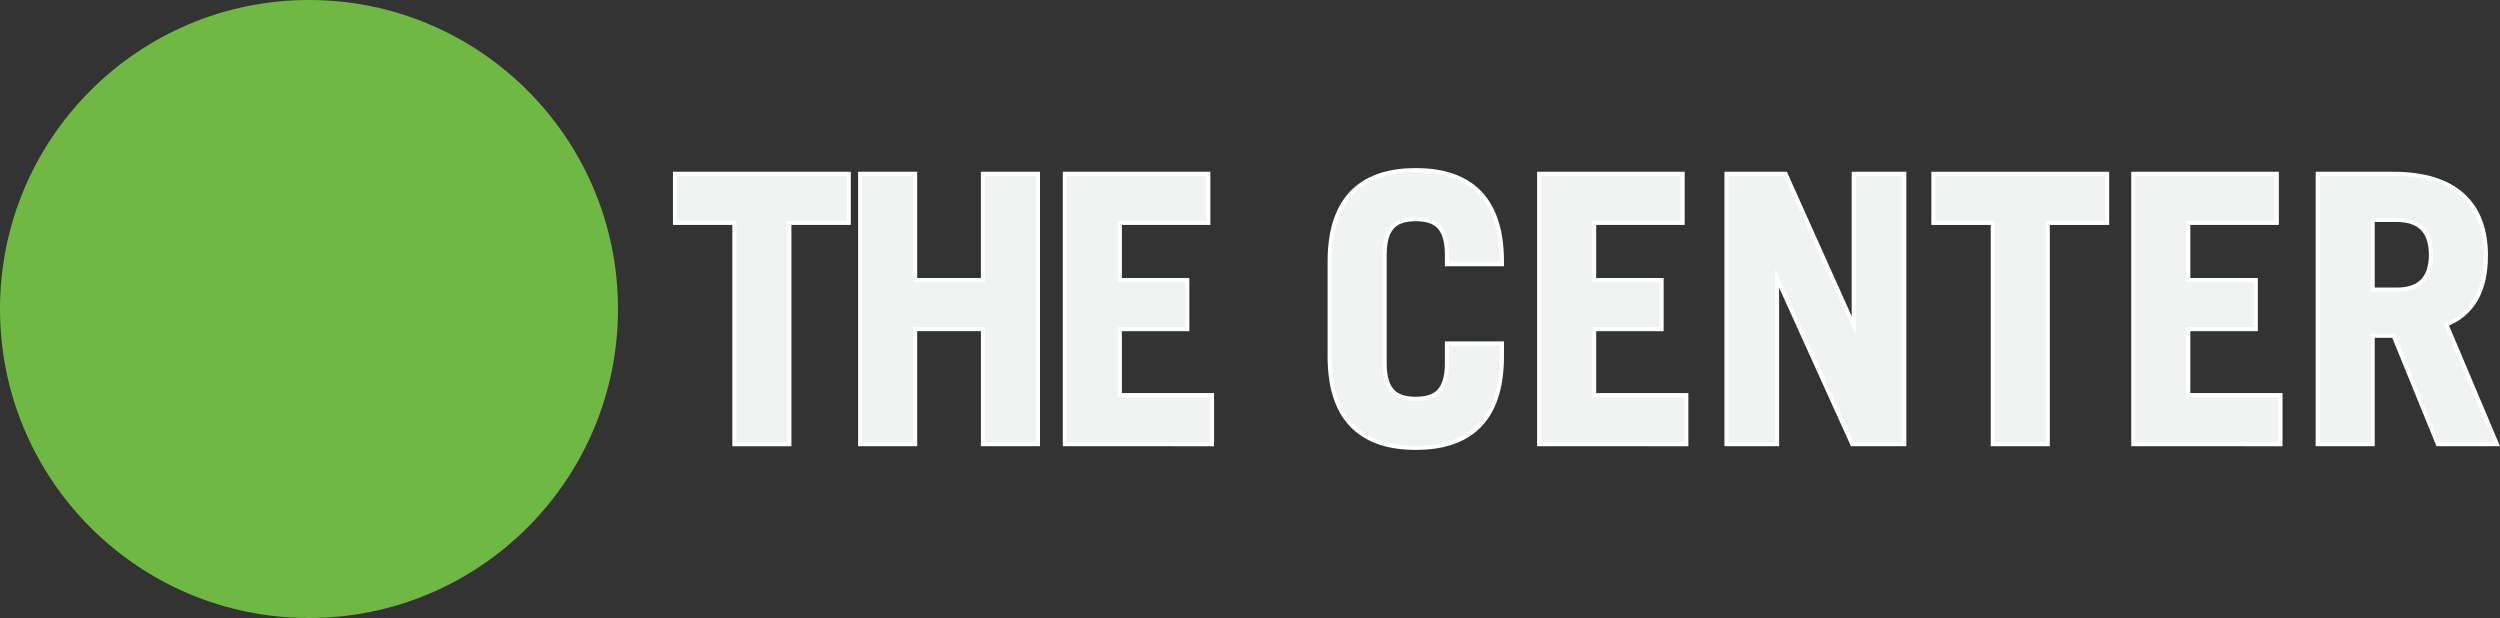 <svg class="svg-logo" version="1.1" id="Layer_1" xmlns="http://www.w3.org/2000/svg" xmlns:xlink="http://www.w3.org/1999/xlink" x="0px" y="0px"
 width="305.032px" height="75.403px" viewBox="0 0 305.032 75.403" style="enable-background:new 0 0 305.032 75.403;"
 xml:space="preserve">

<rect x="0" y="0" width="305.032" height="75.403" fill="#333333" stroke="none"/>

<g class="logo-stroke">
<path style="fill:none;stroke:#ffffff;stroke-miterlimit:10;" d="M103.308,21.457v5.49h-7.245v26.999h-6.21V26.947h-7.245v-5.49
H103.308z"/>
<path style="fill:none;stroke:#ffffff;stroke-miterlimit:10;" d="M105.199,53.945V21.457h6.21v12.959h8.774V21.457h6.21v32.488
h-6.21V39.906h-8.774v14.039H105.199z"/>
<path style="fill:none;stroke:#ffffff;stroke-miterlimit:10;" d="M130.174,53.945V21.457h17.009v5.49h-10.799v7.47h8.234v5.49
h-8.234v8.55h11.249v5.489H130.174z"/>
<path style="fill:none;stroke:#ffffff;stroke-miterlimit:10;" d="M168.694,44.316c0,3.6,1.574,4.59,4.05,4.59
c2.475,0,4.05-0.99,4.05-4.59v-2.16h6.21v1.35c0,8.01-4.23,10.89-10.26,10.89c-6.03,0-10.26-2.88-10.26-10.89V31.896
c0-8.009,4.229-10.889,10.26-10.889c6.029,0,10.26,2.88,10.26,10.889v0.09h-6.21v-0.9c0-3.6-1.575-4.59-4.05-4.59
c-2.476,0-4.05,0.99-4.05,4.59V44.316z"/>
<path style="fill:none;stroke:#ffffff;stroke-miterlimit:10;" d="M188.044,53.945V21.457h17.009v5.49h-10.799v7.47h8.234v5.49
h-8.234v8.55h11.249v5.489H188.044z"/>
<path style="fill:none;stroke:#ffffff;stroke-miterlimit:10;" d="M210.903,53.945V21.457h6.795l8.64,19.259h0.09V21.457h5.67
v32.488h-5.939l-9.495-20.969h-0.09v20.969H210.903z"/>
<path style="fill:none;stroke:#ffffff;stroke-miterlimit:10;" d="M256.848,21.457v5.49h-7.245v26.999h-6.21V26.947h-7.244v-5.49
H256.848z"/>
<path style="fill:none;stroke:#ffffff;stroke-miterlimit:10;" d="M260.539,53.945V21.457h17.009v5.49h-10.799v7.47h8.234v5.49
h-8.234v8.55h11.249v5.489H260.539z"/>
<path style="fill:none;stroke:#ffffff;stroke-miterlimit:10;" d="M297.618,53.945l-5.399-13.229h-2.97v13.229h-6.21V21.457h8.999
c7.47,0,11.025,3.6,11.025,9.72c0,4.05-1.44,6.975-4.905,8.279l6.12,14.489H297.618z M289.249,35.586h3.194
c2.745,0,4.41-1.35,4.41-4.5s-1.665-4.5-4.41-4.5h-3.194V35.586z"/>
</g>

<g class="logo-fill">
<path style="fill:#F1F2F2;" d="M103.308,21.457v5.49h-7.245v26.999h-6.21V26.947h-7.245v-5.49H103.308z"/>
<path style="fill:#F1F2F2;" d="M105.199,53.945V21.457h6.21v12.959h8.774V21.457h6.21v32.488h-6.21V39.906h-8.774v14.039H105.199z"
/>
<path style="fill:#F1F2F2;" d="M130.174,53.945V21.457h17.009v5.49h-10.799v7.47h8.234v5.49h-8.234v8.55h11.249v5.489H130.174z"/>
<path style="fill:#F1F2F2;" d="M168.694,44.317c0,3.6,1.574,4.59,4.05,4.59c2.475,0,4.05-0.99,4.05-4.59v-2.16h6.21v1.35
c0,8.01-4.23,10.89-10.26,10.89c-6.03,0-10.26-2.88-10.26-10.89V31.897c0-8.009,4.229-10.889,10.26-10.889
c6.029,0,10.26,2.88,10.26,10.889v0.09h-6.21v-0.9c0-3.6-1.575-4.59-4.05-4.59c-2.476,0-4.05,0.99-4.05,4.59V44.317z"/>
<path style="fill:#F1F2F2;" d="M188.044,53.945V21.457h17.009v5.49h-10.799v7.47h8.234v5.49h-8.234v8.55h11.249v5.489H188.044z"/>
<path style="fill:#F1F2F2;" d="M210.903,53.945V21.457h6.795l8.64,19.259h0.09V21.457h5.67v32.488h-5.939l-9.495-20.969h-0.09
v20.969H210.903z"/>
<path style="fill:#F1F2F2;" d="M256.848,21.457v5.49h-7.245v26.999h-6.21V26.947h-7.244v-5.49H256.848z"/>
<path style="fill:#F1F2F2;" d="M260.539,53.945V21.457h17.009v5.49h-10.799v7.47h8.234v5.49h-8.234v8.55h11.249v5.489H260.539z"/>
<path style="fill:#F1F2F2;" d="M297.618,53.945l-5.399-13.229h-2.97v13.229h-6.21V21.457h8.999c7.47,0,11.025,3.6,11.025,9.72
c0,4.05-1.44,6.975-4.905,8.279l6.12,14.489H297.618z M289.249,35.587h3.194c2.745,0,4.41-1.35,4.41-4.5s-1.665-4.5-4.41-4.5
h-3.194V35.587z"/>
</g>

<circle class="logo-circle-hub" style="fill:#6FB844;" cx="37.702" cy="37.702" r="37.702"/>
</svg>
